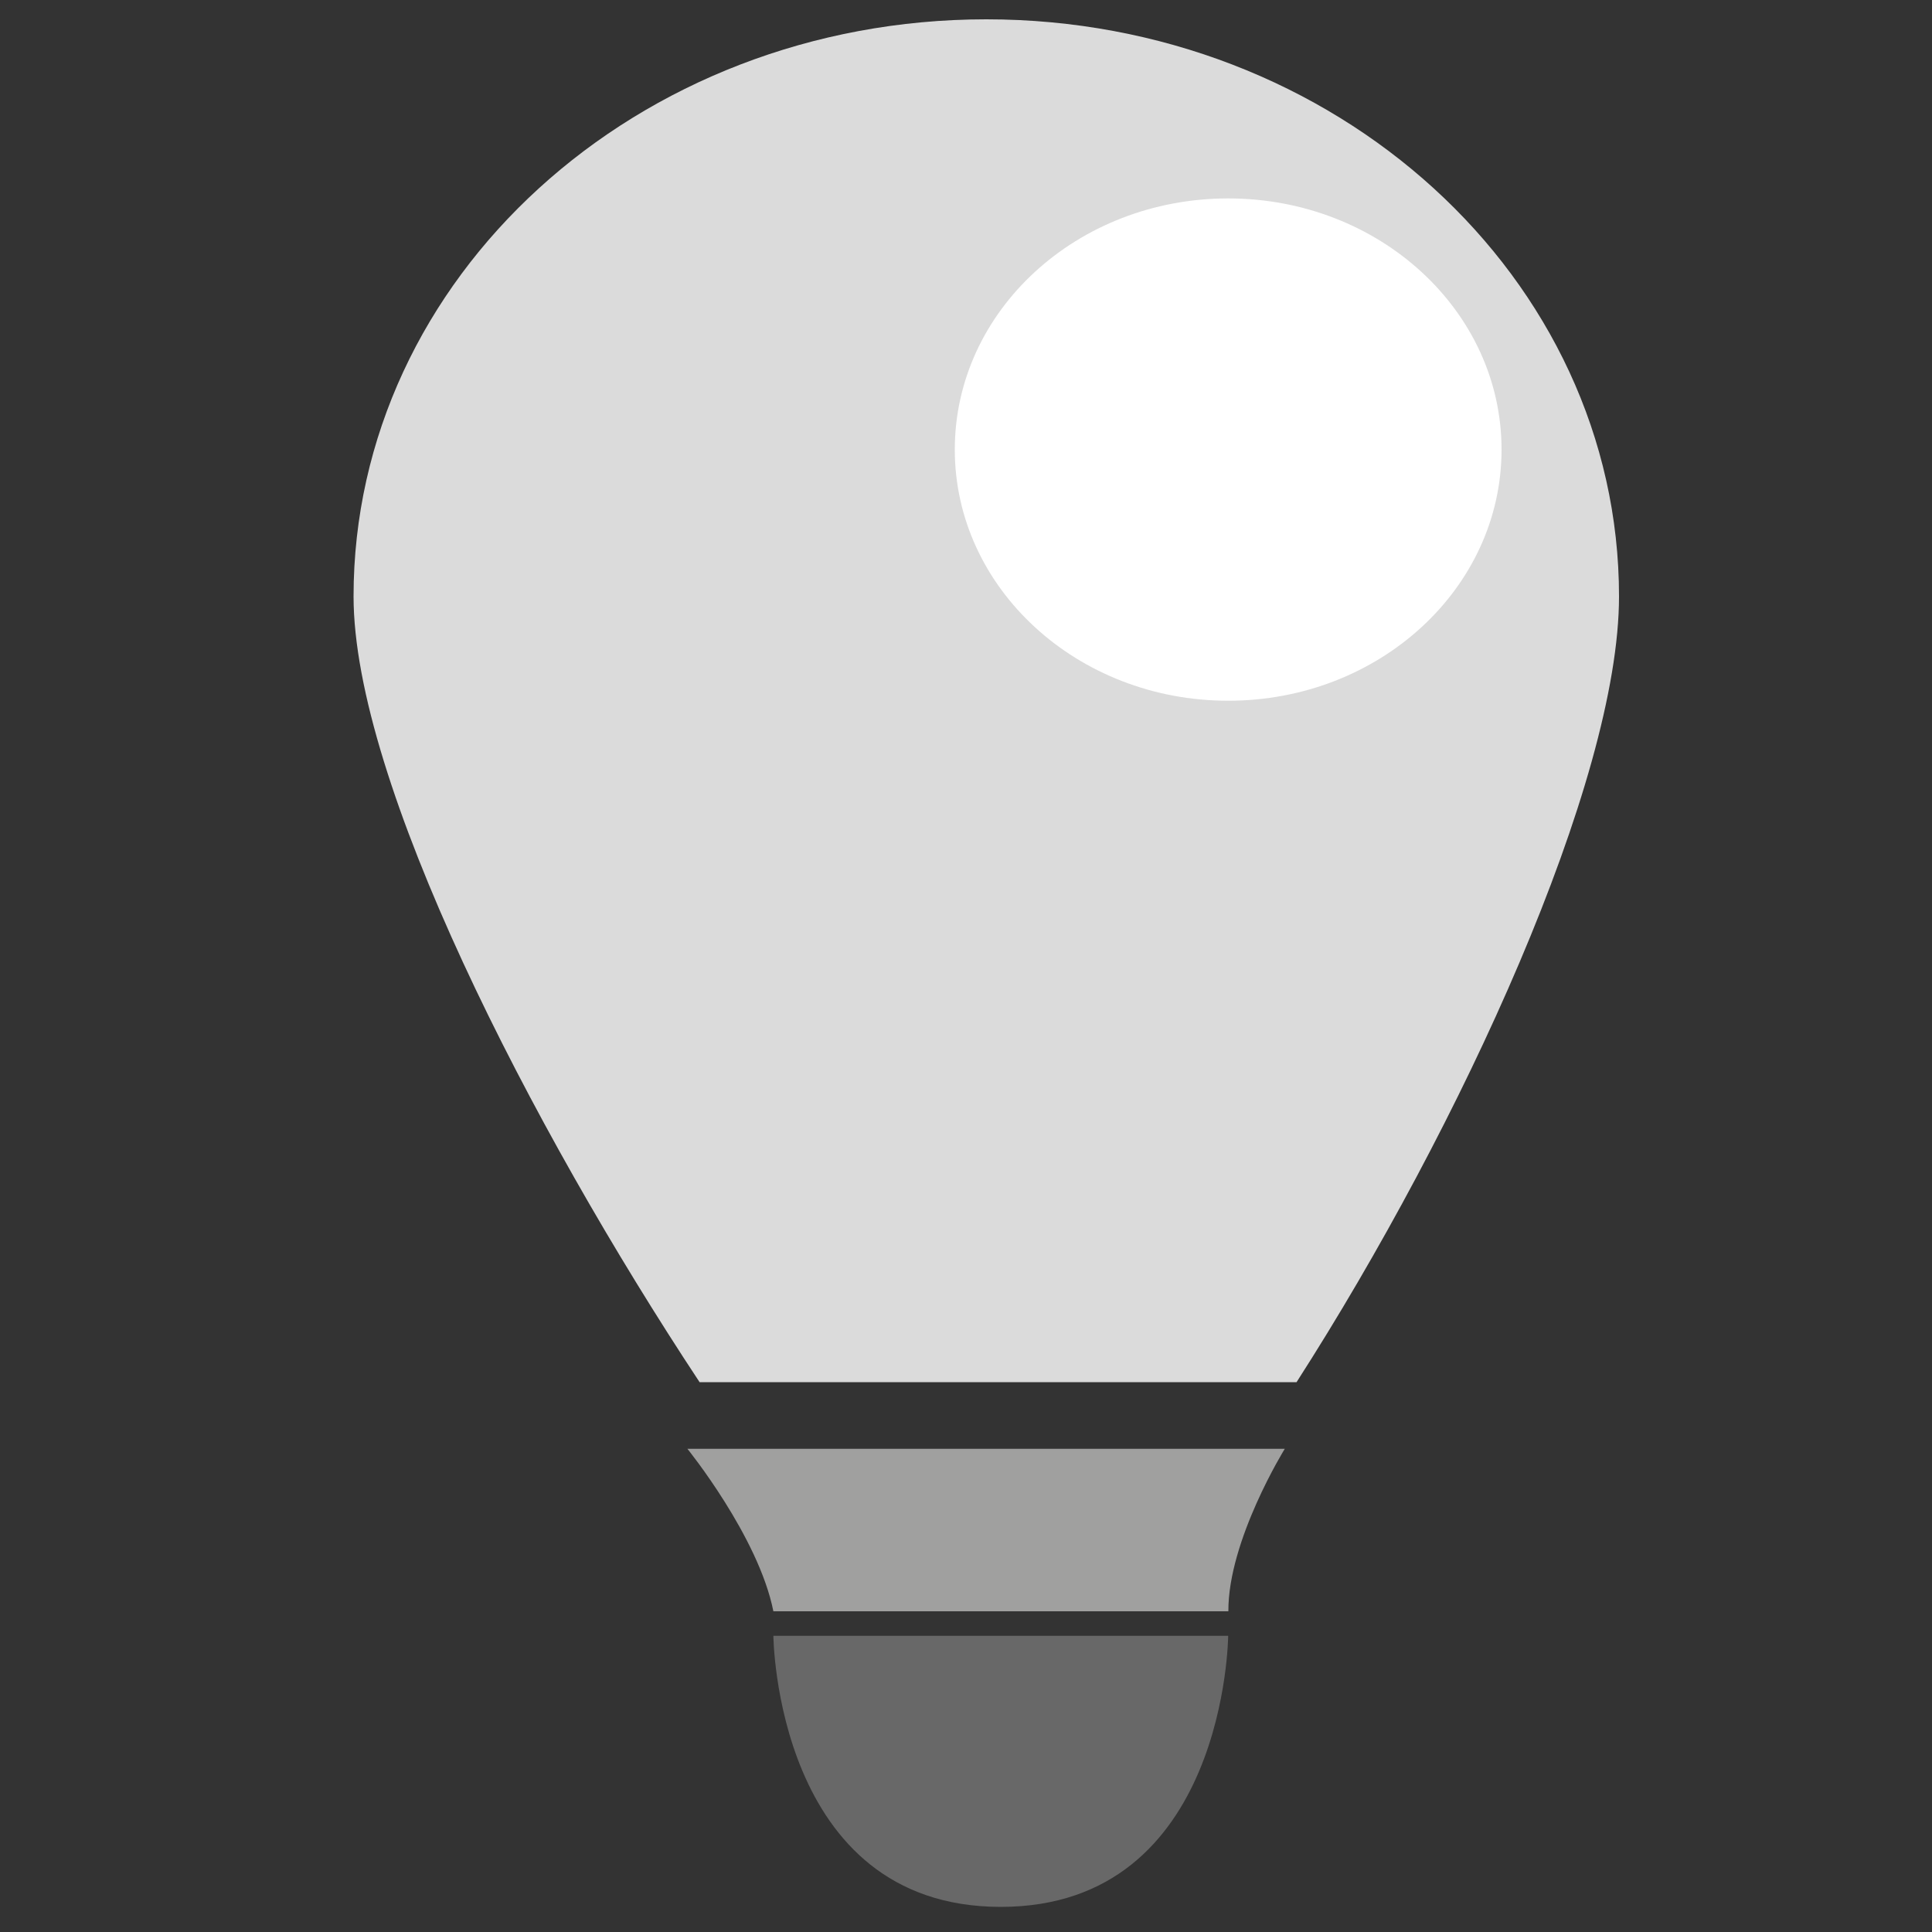 <?xml version="1.0" encoding="utf-8"?>
<!-- Generator: Adobe Illustrator 22.1.0, SVG Export Plug-In . SVG Version: 6.00 Build 0)  -->
<svg version="1.1" xmlns="http://www.w3.org/2000/svg" xmlns:xlink="http://www.w3.org/1999/xlink" x="0px" y="0px"
	 viewBox="0 0 1000 1000" style="enable-background:new 0 0 1000 1000;" xml:space="preserve">
<rect x="0" y="0" width="1000" height="1000" fill="#333333" stroke="none"/>
<style type="text/css">
	.st0{display:none;}
	.st1{display:inline;}
	.st2{fill:#00A8BB;}
	.st3{fill:#495D61;}
	.st4{fill:#FFE169;}
	.st5{fill:#FBF8CD;}
	.st6{fill:#A0A09F;}
	.st7{fill:#686868;}
	.st8{fill:#DBDBDB;}
	.st9{fill:#FFFFFF;}
</style>
<g id="Layer_2" class="st0">
	<g class="st1">
		<path class="st2" d="M635.1,832.3c-0.2-36.4,28.9-83.4,28.9-83.4H357.5c0,0,36.5,45,44.1,83.4H635.1z"/>
		<path class="st3" d="M401.6,844.9c0,0,1.1,139.1,116.8,139.1c115.7,0,116.8-139.1,116.8-139.1H401.6z"/>
		<path class="st4" d="M670.1,714.7C754.6,583,835.6,406.3,835.6,311.3c0-163.6-145.4-296.2-324.8-296.2
			C331.4,15.1,186,147.7,186,311.3c0,94.9,90.7,271.7,177.6,403.3H670.1z"/>
		<path class="st5" d="M775.4,236c0,71.2-62.8,128.9-140.3,128.9c-77.5,0-140.3-57.7-140.3-128.9c0-71.2,62.8-129,140.3-129
			C712.6,107,775.4,164.7,775.4,236z"/>
	</g>
</g>
<g id="Layer_3">
	<path class="st6" d="M635.8,834c-0.2-36.7,29.2-84.1,29.2-84.1H355.8c0,0,36.8,45.4,44.5,84.1H635.8z"/>
	<path class="st7" d="M400.3,846.7c0,0,1.1,140.3,117.7,140.3c116.7,0,117.7-140.3,117.7-140.3H400.3z"/>
	<g>
		<path class="st8" d="M671.1,715.4c85.2-132.8,166.9-311,166.9-406.7c0-165-146.6-298.7-327.5-298.7
			c-180.9,0-327.5,133.7-327.5,298.7c0,95.7,91.4,274,179.1,406.7H671.1z"/>
	</g>
	<path class="st9" d="M777.2,232.7c0,71.8-63.3,130-141.5,130c-78.1,0-141.5-58.2-141.5-130c0-71.8,63.3-130,141.5-130
		C713.9,102.7,777.2,160.9,777.2,232.7z"/>
</g>
</svg>
